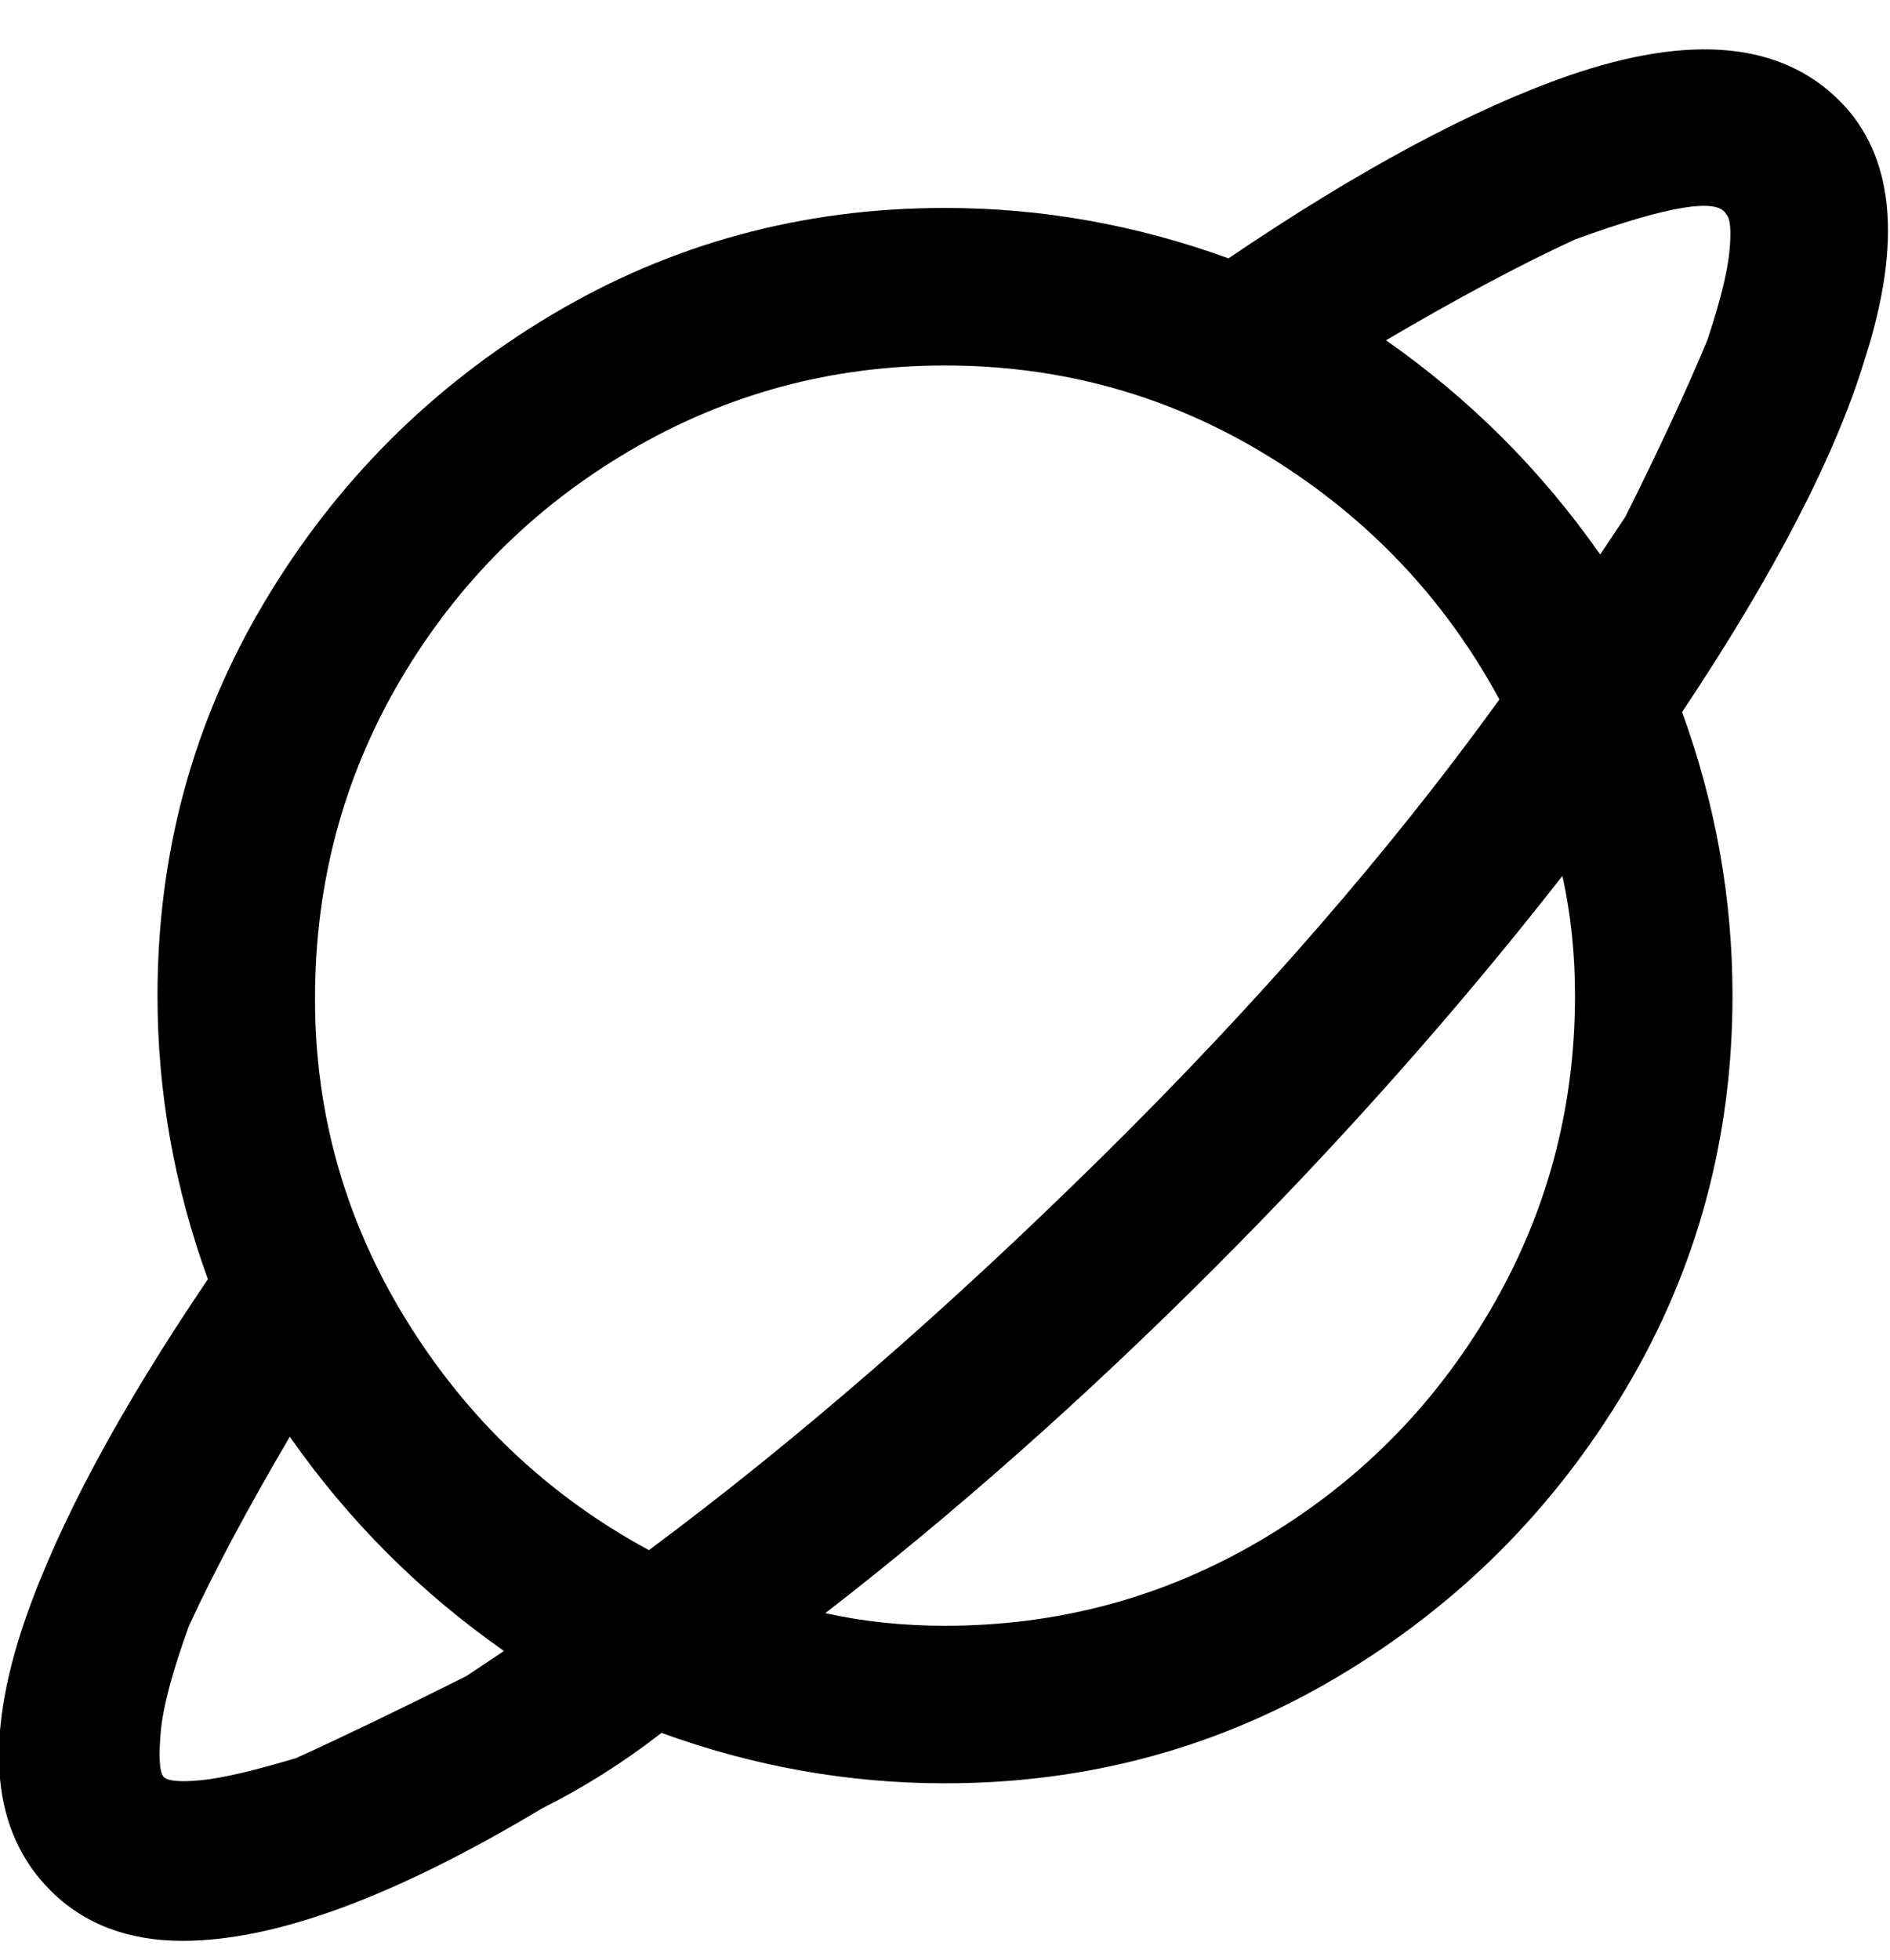 <svg viewBox="0 0 300 311" xmlns="http://www.w3.org/2000/svg"><path d="M292 16q-14-14-43-4-23 8-54 29-22-8-45-8-34 0-62.5 17T42 95.5Q25 124 25 158q0 23 8 45-21 31-29 54-10 29 4 43 8 8 21 8 22 0 57-21 10-5 19-12 22 8 45 8 34 0 62.5-17t45.5-45.5q17-28.5 17-62.5 0-23-8-45 22-33 29-56 9-28-4-41zm-18 18q1 1 .5 6T271 54q-5 12-13 28l-4 6q-14-20-34-34 17-10 30-16 11-4 17-5t7 1zM150 58q28 0 51.5 14.5T238 111q-26 36-63 72.5T103 246q-24-13-38.5-36.5t-14.5-51Q50 131 63.5 108T100 71.5Q123 58 150 58zM74 266q-16 8-27 13-10 3-15 3.5t-6-.5q-1-1-.5-7t4.5-17q6-13 16-30 14 20 34 34l-6 4zm176-108q0 27-13.5 50T200 244.5Q177 258 150 258q-10 0-19-2 31-24 61.5-54.5T248 139q2 9 2 19z"/></svg>